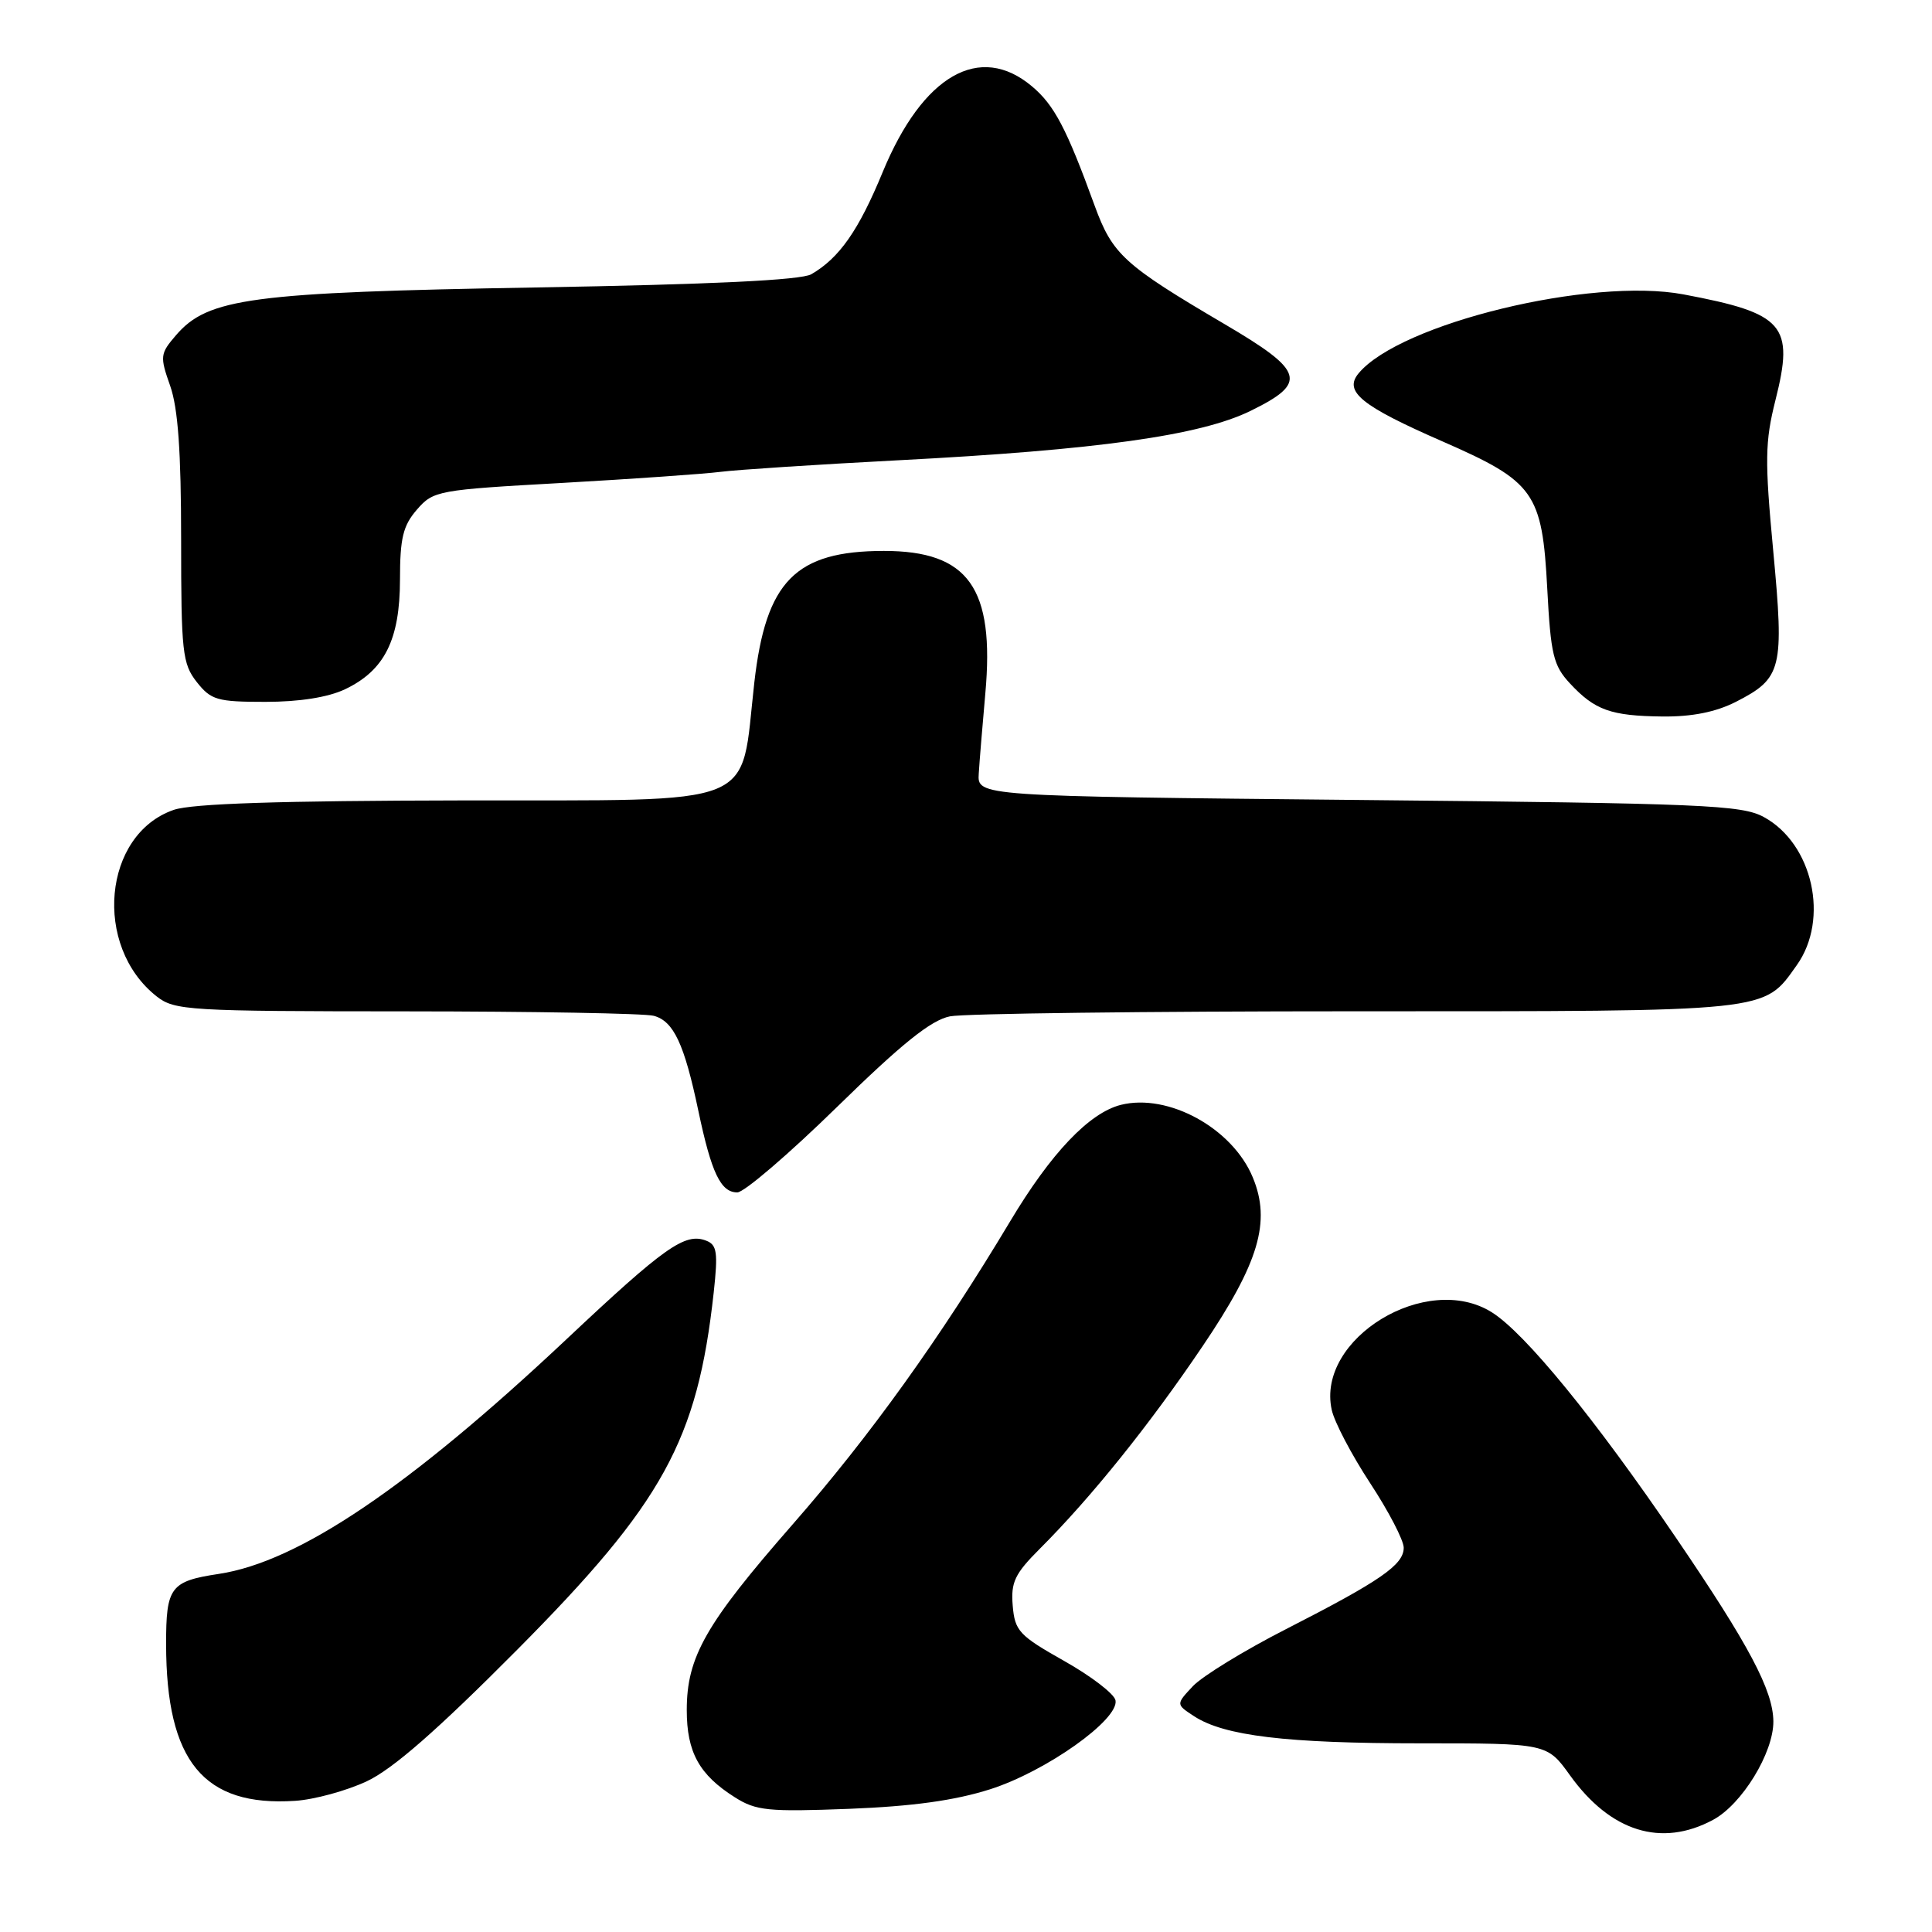 <?xml version="1.0" encoding="UTF-8" standalone="no"?>
<!DOCTYPE svg PUBLIC "-//W3C//DTD SVG 1.1//EN" "http://www.w3.org/Graphics/SVG/1.1/DTD/svg11.dtd" >
<svg xmlns="http://www.w3.org/2000/svg" xmlns:xlink="http://www.w3.org/1999/xlink" version="1.1" viewBox="0 0 256 256">
 <g >
 <path fill="currentColor"
d=" M 226.99 241.14 C 230.82 239.09 235.01 232.24 234.98 228.09 C 234.94 223.99 231.79 218.03 222.09 203.78 C 211.40 188.06 202.08 176.65 197.68 173.89 C 189.03 168.45 174.39 177.37 176.46 186.81 C 176.81 188.43 179.11 192.80 181.55 196.52 C 184.00 200.25 186.00 204.10 186.00 205.08 C 186.00 207.35 182.94 209.46 170.42 215.86 C 164.87 218.69 159.32 222.10 158.07 223.42 C 155.81 225.83 155.81 225.83 158.21 227.40 C 162.20 230.01 170.40 231.00 188.13 231.00 C 204.99 231.00 204.99 231.00 208.04 235.25 C 213.41 242.72 220.14 244.82 226.99 241.14 Z  M 131.19 237.09 C 138.60 234.73 148.31 227.84 147.81 225.30 C 147.64 224.44 144.57 222.09 141.00 220.08 C 135.04 216.72 134.47 216.11 134.19 212.76 C 133.93 209.66 134.46 208.54 137.77 205.23 C 144.61 198.39 152.33 188.78 159.37 178.35 C 166.82 167.33 168.44 161.88 166.00 156.01 C 163.31 149.50 154.81 144.83 148.52 146.40 C 144.33 147.46 139.26 152.78 133.84 161.85 C 124.57 177.33 115.28 190.28 105.02 202.00 C 93.50 215.17 91.00 219.55 91.00 226.59 C 91.00 232.18 92.65 235.17 97.37 238.15 C 100.17 239.93 101.78 240.09 112.50 239.68 C 120.91 239.35 126.50 238.58 131.19 237.09 Z  M 48.60 236.03 C 52.05 234.41 57.93 229.27 68.51 218.62 C 87.89 199.10 92.41 190.88 94.57 171.27 C 95.15 165.94 95.01 164.94 93.56 164.39 C 90.77 163.31 88.07 165.22 75.08 177.44 C 54.24 197.04 39.55 206.96 29.00 208.55 C 22.58 209.52 22.00 210.29 22.01 217.87 C 22.02 233.39 26.98 239.42 39.10 238.62 C 41.63 238.46 45.91 237.29 48.60 236.03 Z  M 110.92 146.67 C 119.53 138.25 123.37 135.17 125.88 134.67 C 127.73 134.30 151.94 134.00 179.67 134.00 C 235.08 134.00 233.62 134.15 238.09 127.88 C 242.42 121.79 240.21 111.81 233.73 108.27 C 230.80 106.66 225.81 106.45 180.00 106.00 C 129.50 105.50 129.50 105.50 129.69 102.50 C 129.79 100.85 130.19 96.07 130.56 91.89 C 131.82 77.90 128.33 73.00 117.12 73.00 C 105.40 73.01 101.48 76.99 99.95 90.45 C 98.04 107.28 101.24 105.99 61.30 106.06 C 37.08 106.10 25.45 106.48 23.03 107.31 C 13.65 110.54 12.28 125.36 20.76 132.03 C 23.13 133.89 24.94 134.00 53.88 134.01 C 70.72 134.02 85.46 134.28 86.63 134.60 C 89.26 135.31 90.67 138.31 92.54 147.21 C 94.27 155.43 95.50 158.00 97.70 158.00 C 98.60 158.00 104.55 152.90 110.92 146.67 Z  M 230.01 93.00 C 236.13 89.87 236.43 88.66 234.96 72.98 C 233.83 60.95 233.87 58.54 235.26 53.01 C 237.77 43.06 236.43 41.52 223.08 39.01 C 210.84 36.70 185.51 42.86 180.02 49.47 C 178.02 51.88 180.36 53.78 191.16 58.50 C 203.33 63.82 204.35 65.26 205.02 78.01 C 205.48 86.74 205.83 88.19 208.02 90.55 C 211.33 94.11 213.43 94.86 220.29 94.94 C 224.21 94.98 227.35 94.35 230.01 93.00 Z  M 45.72 91.33 C 50.95 88.84 52.99 84.78 53.00 76.81 C 53.00 71.30 53.40 69.65 55.25 67.52 C 57.43 65.01 58.01 64.91 74.50 63.99 C 83.85 63.46 93.30 62.80 95.50 62.52 C 97.70 62.24 108.28 61.55 119.00 60.99 C 145.41 59.62 159.03 57.71 165.69 54.45 C 173.33 50.71 172.87 49.18 162.25 42.94 C 148.92 35.10 147.41 33.72 145.05 27.26 C 141.33 17.03 139.70 13.92 136.74 11.44 C 129.83 5.62 122.27 9.96 116.97 22.78 C 113.78 30.53 111.22 34.19 107.50 36.34 C 106.15 37.12 94.31 37.69 71.00 38.09 C 33.22 38.74 27.55 39.50 23.32 44.42 C 21.21 46.87 21.17 47.22 22.55 51.13 C 23.59 54.09 24.00 59.84 24.00 71.49 C 24.00 86.41 24.17 87.95 26.07 90.37 C 27.96 92.76 28.77 93.00 35.17 93.00 C 39.66 93.00 43.47 92.40 45.72 91.33 Z "/>
</g>
</svg>